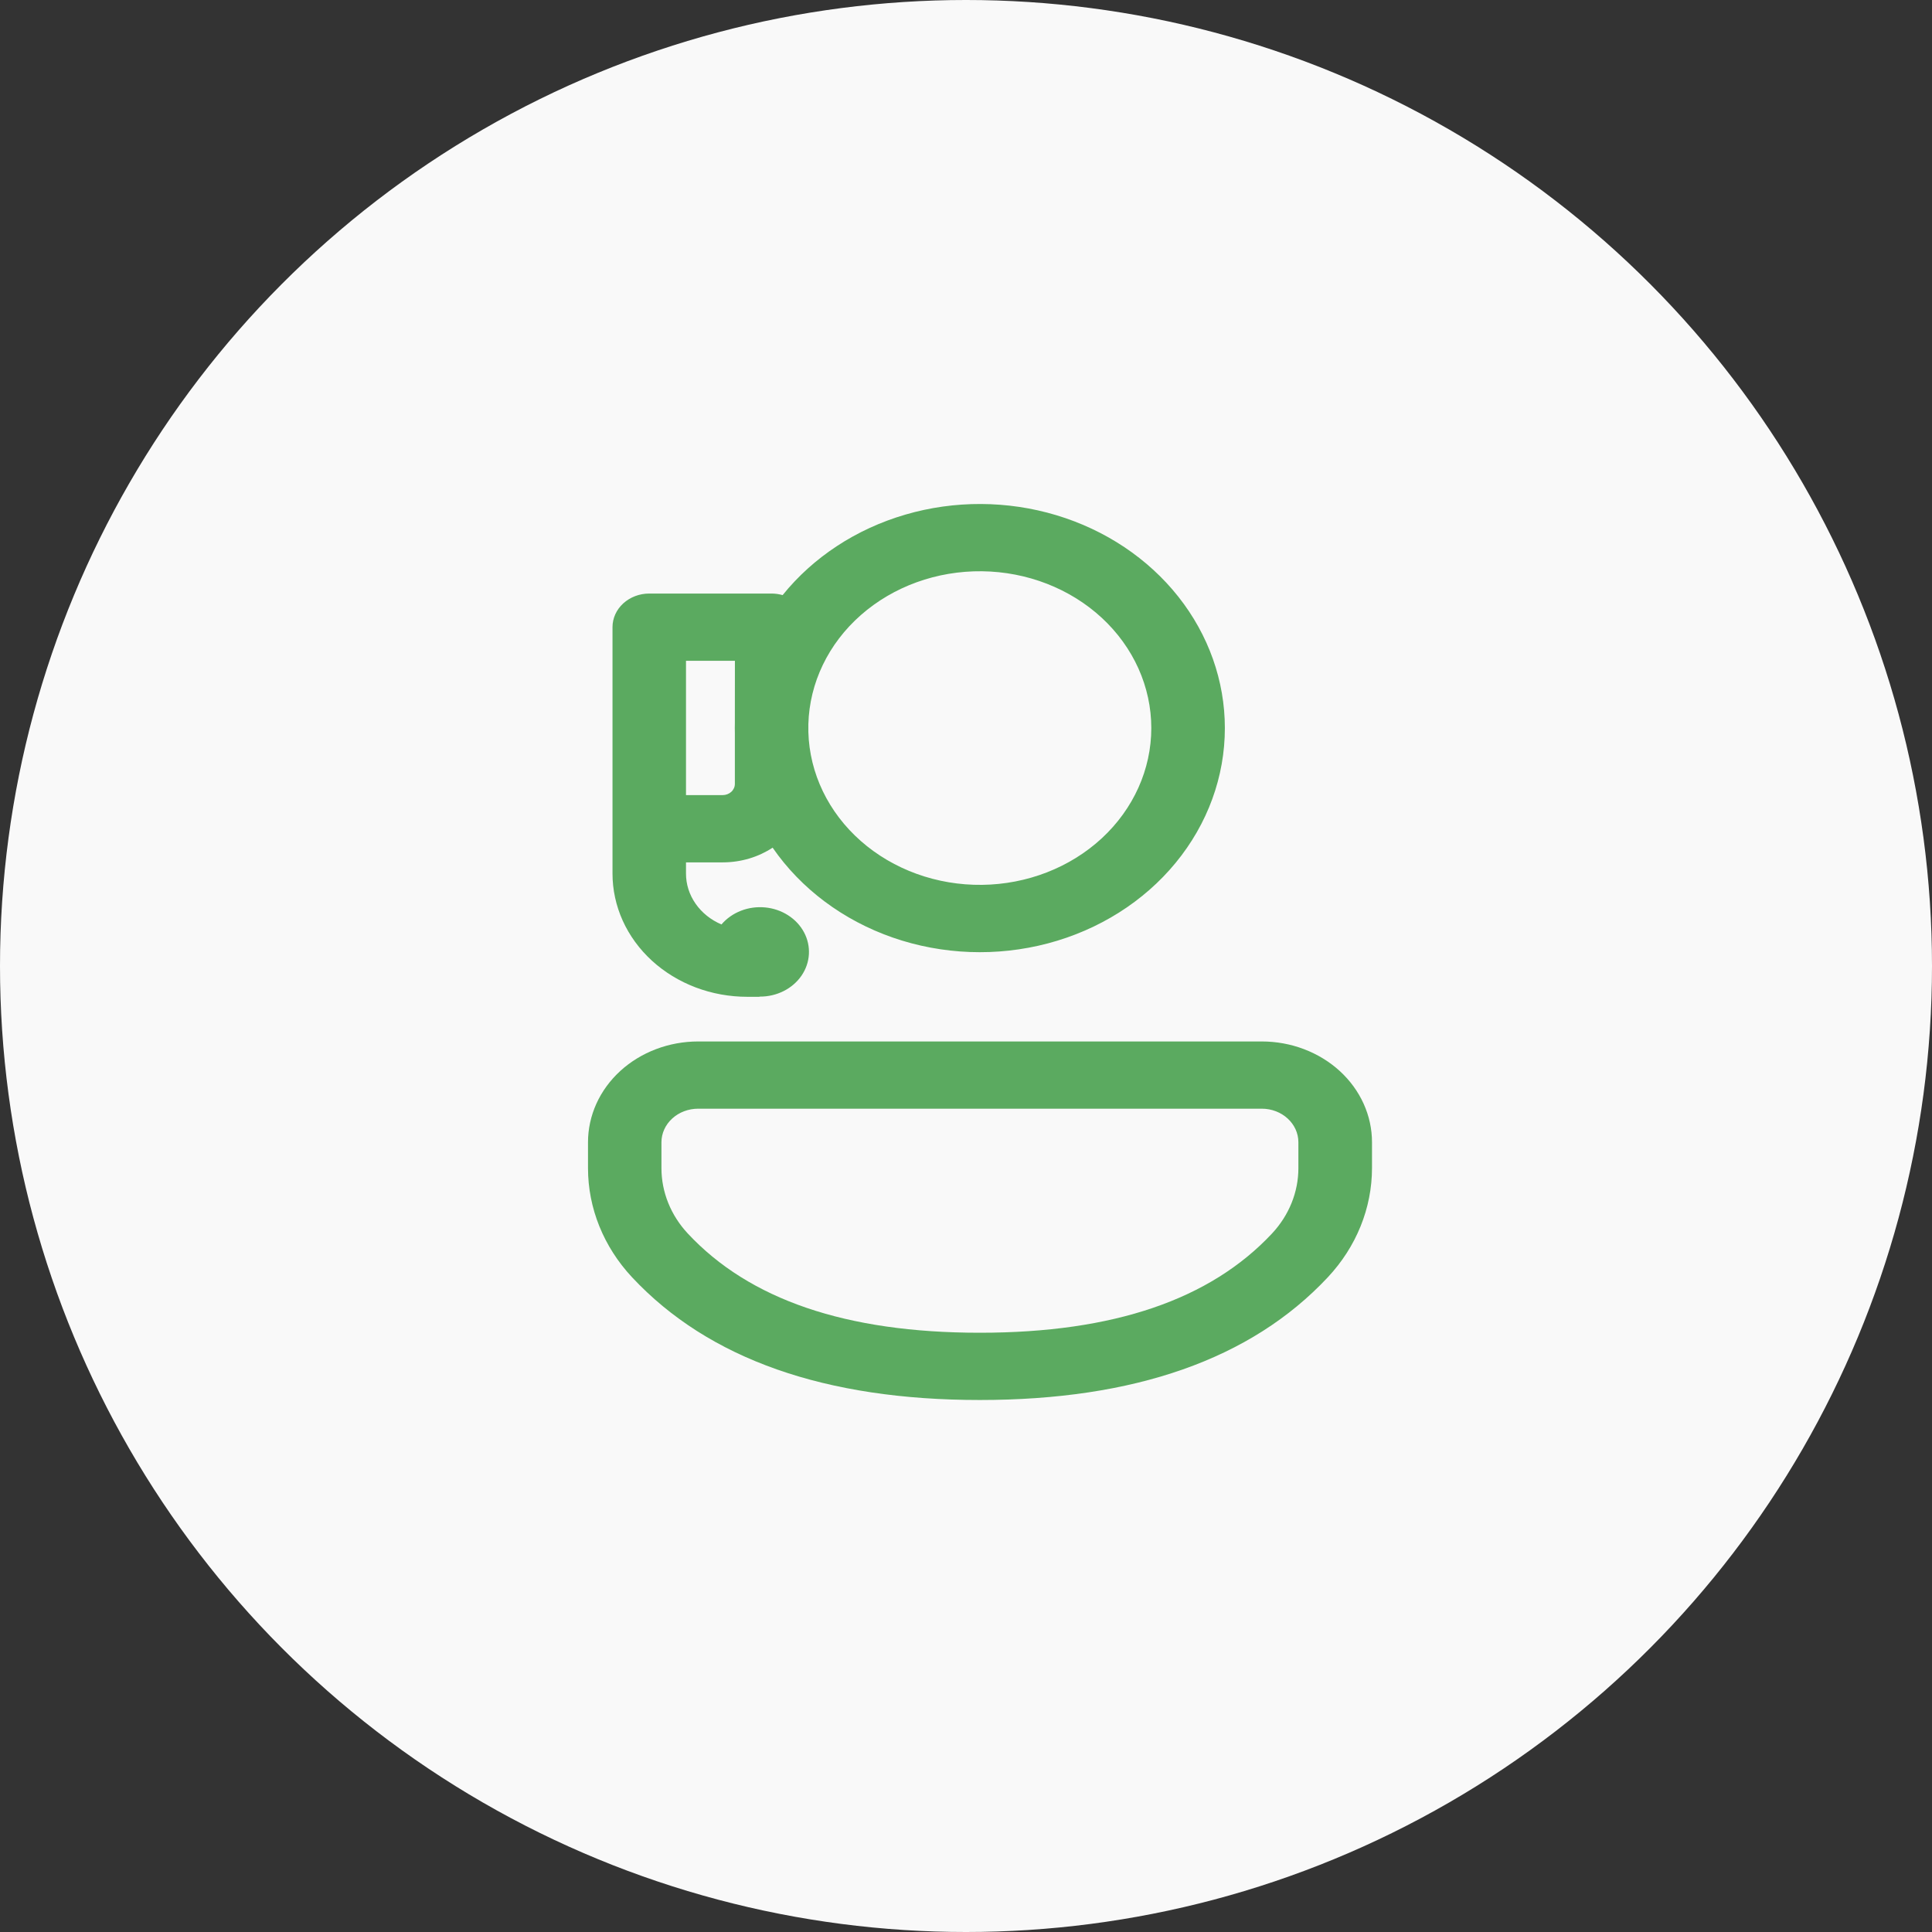 <svg width="69" height="69" viewBox="0 0 69 69" fill="none" xmlns="http://www.w3.org/2000/svg">
<rect x="0" y="0" width="69" height="69" fill="#333333" stroke="none"/>
<circle cx="34.5" cy="34.5" r="34.5" fill="#F9F9F9"/>
<path d="M49 40.794C49 40.321 48.898 39.853 48.7 39.416C48.502 38.98 48.212 38.583 47.847 38.249C47.481 37.915 47.047 37.65 46.569 37.469C46.092 37.288 45.58 37.195 45.062 37.195H24.938C24.42 37.195 23.908 37.288 23.43 37.469C22.953 37.65 22.518 37.915 22.153 38.249C21.787 38.584 21.497 38.981 21.299 39.418C21.102 39.855 21 40.323 21 40.796V41.719C21 43.148 21.558 44.529 22.572 45.615C25.314 48.55 29.489 50 34.993 50C40.498 50 44.676 48.552 47.422 45.617C48.44 44.53 49 43.146 49 41.714V40.794ZM24.936 39.596H45.062C45.785 39.596 46.371 40.132 46.371 40.796V41.716C46.372 42.574 46.037 43.404 45.426 44.057C43.227 46.406 39.785 47.598 34.991 47.598C30.2 47.598 26.759 46.406 24.567 44.057C23.958 43.405 23.623 42.576 23.623 41.719V40.794C23.624 40.476 23.762 40.172 24.008 39.947C24.253 39.722 24.588 39.596 24.936 39.596ZM43.745 26.002C43.745 24.317 43.163 22.675 42.083 21.31C41.002 19.945 39.478 18.927 37.727 18.4C35.977 17.874 34.089 17.866 32.334 18.379C30.578 18.892 29.044 19.898 27.951 21.254C27.824 21.218 27.692 21.199 27.559 21.198H23.188C22.839 21.198 22.506 21.325 22.259 21.55C22.013 21.775 21.875 22.08 21.875 22.398V31.196C21.875 31.774 21.999 32.347 22.24 32.881C22.482 33.415 22.836 33.901 23.283 34.31C23.73 34.719 24.261 35.043 24.845 35.265C25.429 35.486 26.055 35.6 26.688 35.6H27.125V35.593H27.142C27.439 35.594 27.731 35.525 27.99 35.394C28.25 35.263 28.468 35.074 28.626 34.844C28.783 34.614 28.874 34.351 28.889 34.081C28.905 33.81 28.845 33.54 28.715 33.296C28.585 33.053 28.389 32.843 28.146 32.688C27.903 32.532 27.621 32.436 27.326 32.408C27.031 32.38 26.733 32.421 26.461 32.527C26.188 32.634 25.949 32.802 25.767 33.016C25.388 32.855 25.067 32.598 24.843 32.276C24.618 31.954 24.499 31.58 24.5 31.198V30.799H25.809C26.474 30.799 27.092 30.604 27.594 30.274C28.606 31.742 30.113 32.868 31.886 33.485C33.659 34.101 35.604 34.174 37.426 33.692C39.249 33.21 40.851 32.199 41.99 30.812C43.13 29.425 43.746 27.737 43.745 26.002ZM26.245 25.832C26.242 25.945 26.242 26.058 26.245 26.172V27.997C26.245 28.104 26.199 28.205 26.117 28.28C26.035 28.355 25.923 28.397 25.807 28.397H24.5V23.6H26.247L26.245 25.832ZM28.87 26.144V25.86C28.911 24.387 29.584 22.988 30.745 21.967C31.906 20.945 33.46 20.383 35.071 20.402C36.681 20.421 38.219 21.019 39.351 22.067C40.483 23.115 41.118 24.529 41.118 26.002C41.118 27.475 40.483 28.889 39.351 29.937C38.219 30.985 36.681 31.583 35.071 31.602C33.46 31.621 31.906 31.059 30.745 30.037C29.584 29.015 28.911 27.617 28.87 26.144Z" fill="#5BAA60"/>
</svg>
